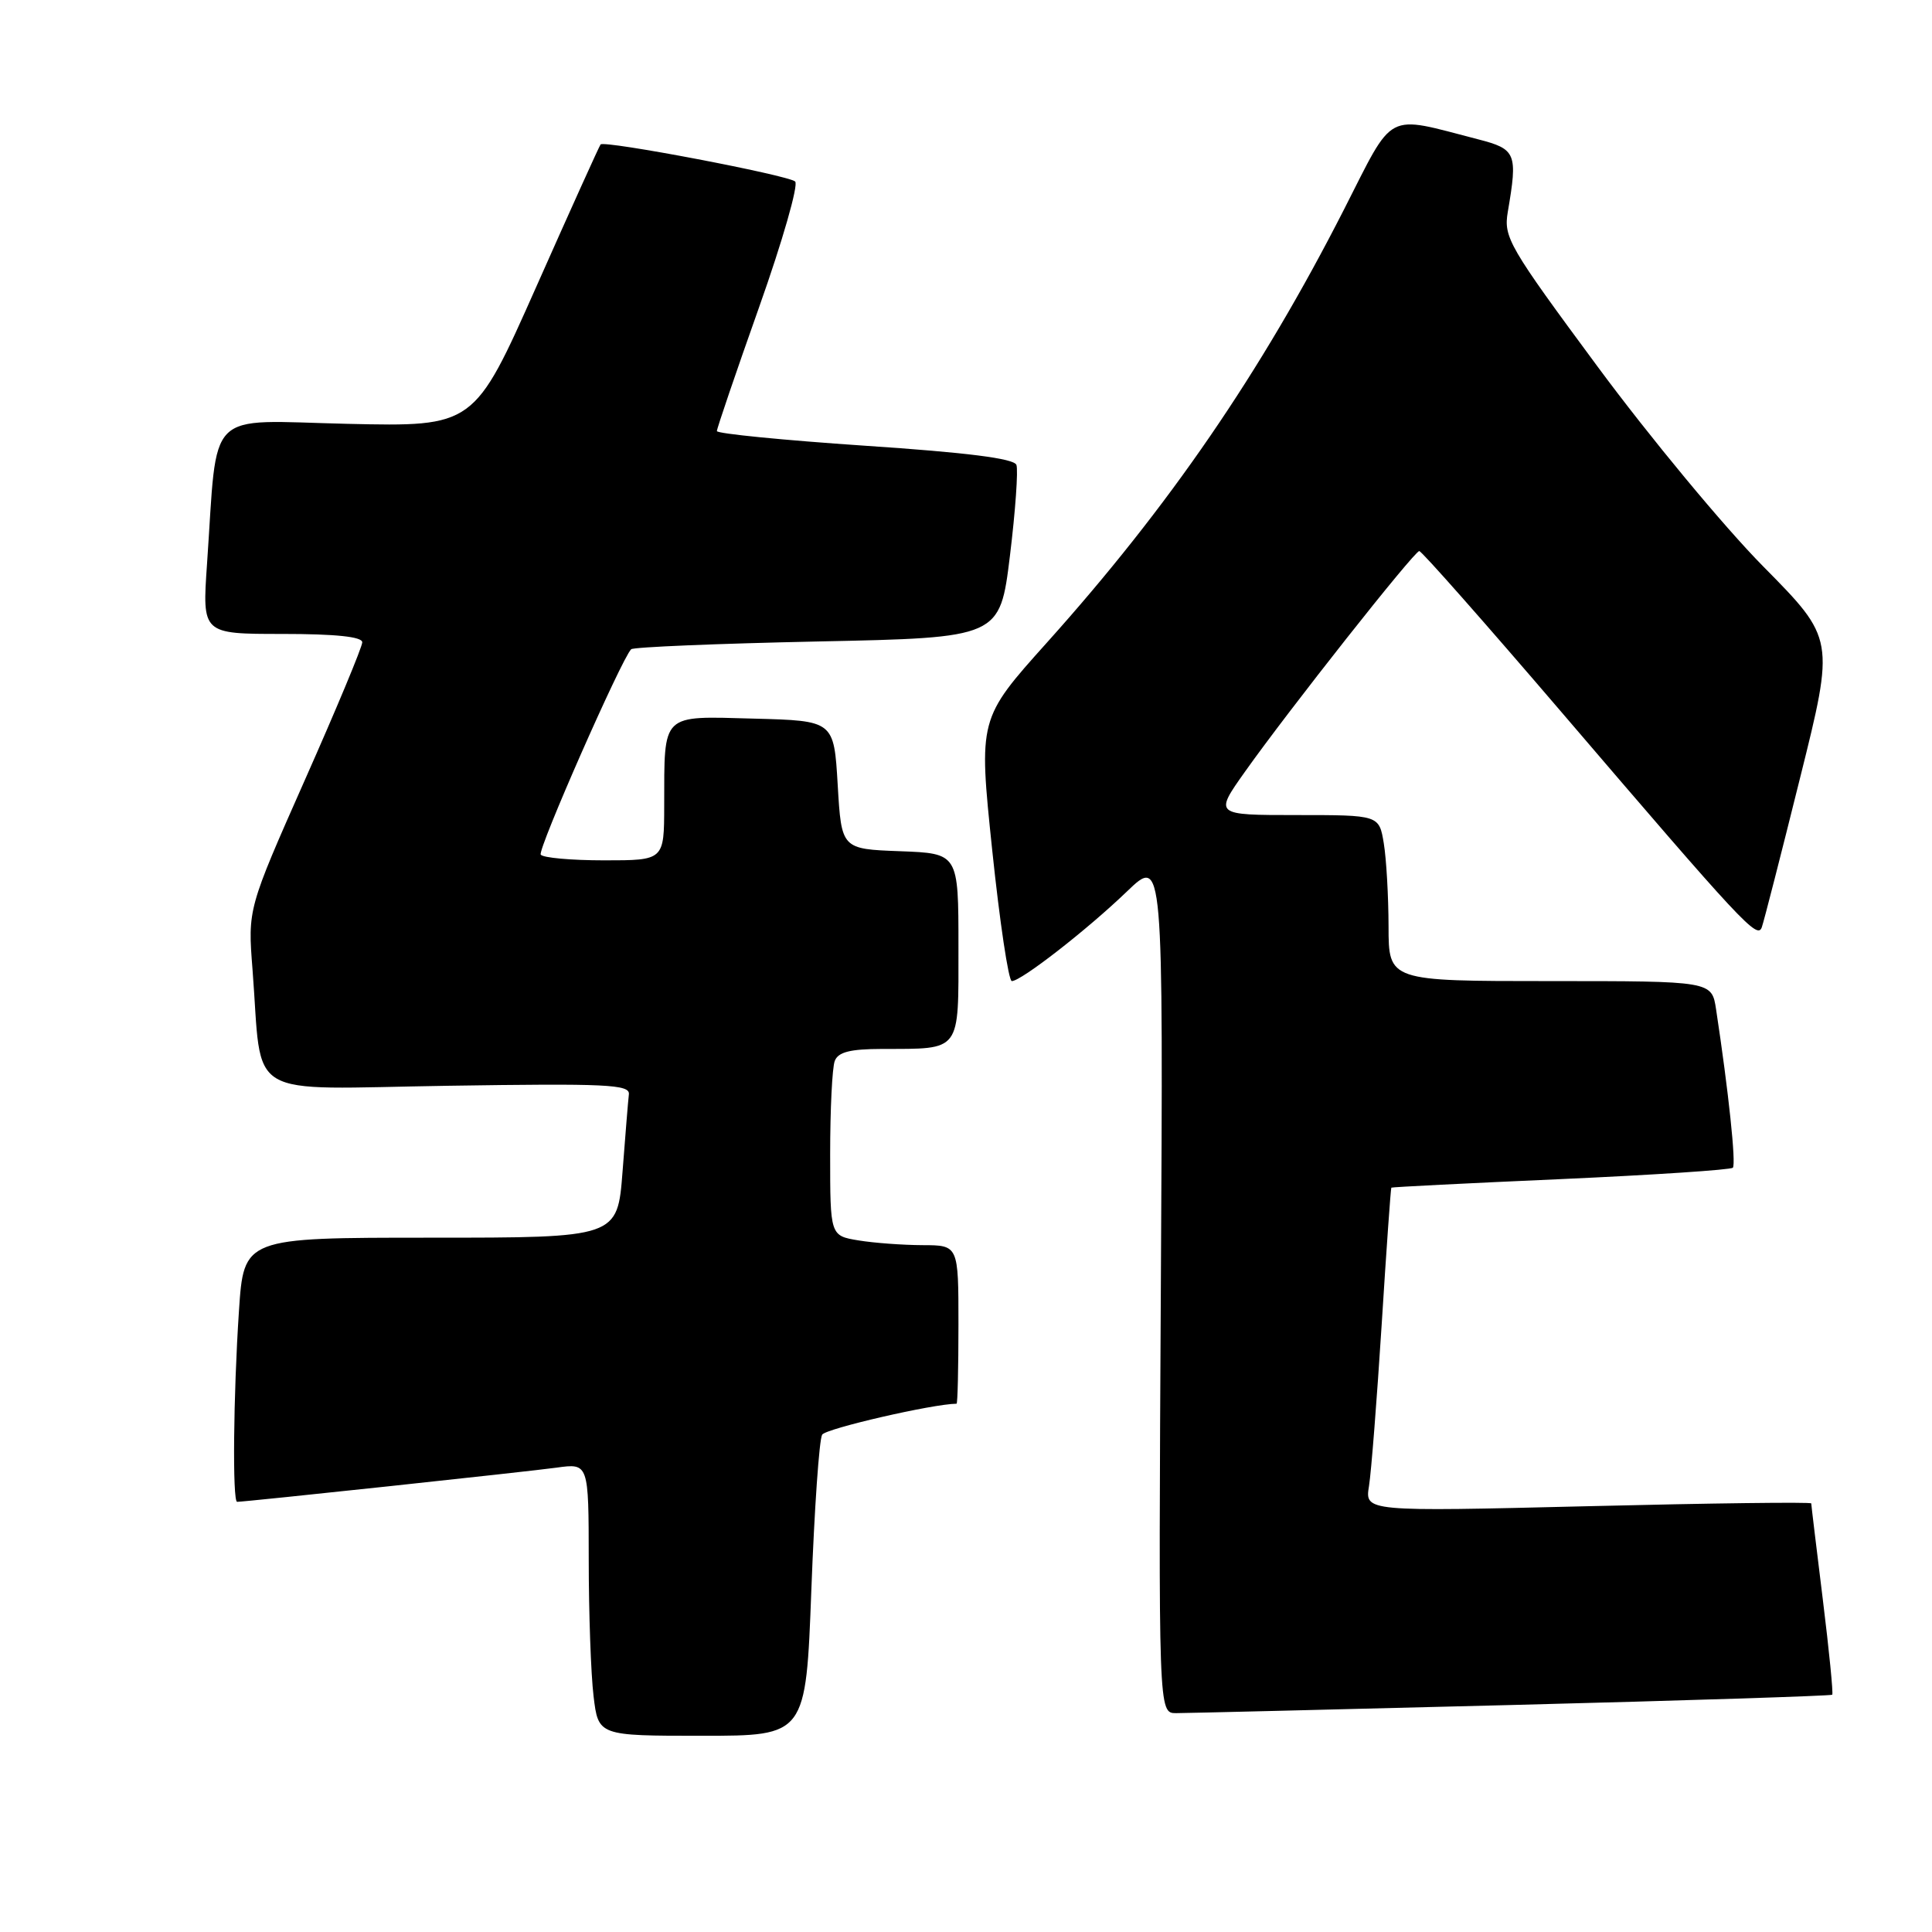 <?xml version="1.0" encoding="UTF-8" standalone="no"?>
<!DOCTYPE svg PUBLIC "-//W3C//DTD SVG 1.1//EN" "http://www.w3.org/Graphics/SVG/1.1/DTD/svg11.dtd" >
<svg xmlns="http://www.w3.org/2000/svg" xmlns:xlink="http://www.w3.org/1999/xlink" version="1.1" viewBox="0 0 256 256">
 <g >
 <path fill="currentColor"
d=" M 107.51 210.62 C 107.91 199.96 108.55 190.73 108.94 190.10 C 109.44 189.29 123.63 186.02 126.75 186.00 C 126.89 186.00 127.00 181.28 127.00 175.50 C 127.00 165.00 127.00 165.00 122.25 164.99 C 119.64 164.98 115.81 164.70 113.75 164.36 C 110.00 163.74 110.00 163.74 110.00 152.95 C 110.00 147.02 110.27 141.45 110.61 140.58 C 111.06 139.40 112.64 139.00 116.86 138.99 C 127.45 138.96 127.00 139.57 127.00 125.43 C 127.00 113.08 127.00 113.08 119.25 112.79 C 111.50 112.50 111.50 112.50 111.00 104.00 C 110.50 95.50 110.50 95.50 99.88 95.22 C 87.50 94.89 88.04 94.37 88.01 106.75 C 88.00 114.00 88.00 114.00 80.06 114.00 C 75.69 114.00 71.91 113.66 71.65 113.24 C 71.23 112.56 82.34 87.33 83.63 86.03 C 83.92 85.74 95.04 85.28 108.33 85.00 C 132.49 84.50 132.49 84.50 133.82 73.66 C 134.55 67.70 134.93 62.27 134.68 61.60 C 134.35 60.75 128.11 59.96 114.60 59.06 C 103.82 58.33 95.00 57.46 94.99 57.12 C 94.99 56.78 97.51 49.37 100.60 40.66 C 103.69 31.95 105.83 24.47 105.36 24.05 C 104.41 23.20 80.07 18.57 79.58 19.14 C 79.41 19.34 75.57 27.84 71.05 38.02 C 62.82 56.54 62.82 56.54 46.02 56.16 C 26.98 55.72 28.88 53.83 27.43 74.75 C 26.79 84.00 26.79 84.00 37.39 84.00 C 44.49 84.00 48.00 84.37 48.00 85.11 C 48.00 85.72 44.59 93.91 40.41 103.32 C 32.83 120.43 32.83 120.43 33.46 128.46 C 34.82 146.00 31.94 144.29 59.36 143.87 C 80.37 143.55 83.48 143.69 83.33 145.00 C 83.23 145.82 82.86 150.44 82.49 155.25 C 81.82 164.00 81.82 164.00 57.06 164.00 C 32.30 164.00 32.30 164.00 31.66 173.75 C 30.92 184.85 30.79 199.00 31.42 199.00 C 32.53 199.00 70.01 194.99 73.75 194.47 C 78.00 193.88 78.00 193.88 78.01 206.69 C 78.01 213.73 78.30 221.86 78.65 224.75 C 79.28 230.00 79.28 230.00 93.03 230.00 C 106.78 230.00 106.78 230.00 107.51 210.62 Z  M 200.34 225.92 C 223.52 225.33 242.62 224.71 242.78 224.56 C 242.93 224.40 242.37 218.71 241.53 211.92 C 240.69 205.12 240.00 199.40 240.00 199.21 C 240.00 199.01 226.69 199.18 210.43 199.58 C 180.85 200.30 180.85 200.30 181.40 196.90 C 181.70 195.03 182.45 185.40 183.08 175.50 C 183.70 165.60 184.28 157.44 184.36 157.37 C 184.44 157.29 194.53 156.78 206.79 156.24 C 219.06 155.69 229.32 155.01 229.61 154.73 C 230.06 154.27 229.05 144.66 227.39 133.75 C 226.82 130.00 226.82 130.00 205.41 130.00 C 184.00 130.00 184.00 130.00 183.99 122.75 C 183.98 118.76 183.70 113.81 183.36 111.75 C 182.74 108.00 182.74 108.00 171.81 108.00 C 160.89 108.00 160.89 108.00 164.97 102.25 C 170.68 94.19 187.38 73.04 188.06 73.02 C 188.37 73.01 196.80 82.56 206.81 94.25 C 230.99 122.50 232.87 124.52 233.45 122.86 C 233.72 122.11 236.00 113.21 238.52 103.07 C 243.11 84.65 243.11 84.65 233.65 75.07 C 228.45 69.81 218.57 57.89 211.69 48.58 C 199.91 32.65 199.22 31.46 199.79 28.08 C 201.12 20.30 200.90 19.76 195.86 18.46 C 183.41 15.25 184.84 14.50 178.08 27.77 C 167.04 49.43 154.89 67.13 138.72 85.15 C 129.66 95.25 129.66 95.25 131.47 112.62 C 132.47 122.18 133.64 130.00 134.07 130.00 C 135.31 130.00 144.05 123.20 149.32 118.13 C 154.14 113.50 154.14 113.50 153.82 170.25 C 153.50 227.00 153.50 227.00 155.84 227.00 C 157.13 227.00 177.16 226.51 200.34 225.92 Z "/>
</g>
</svg>
